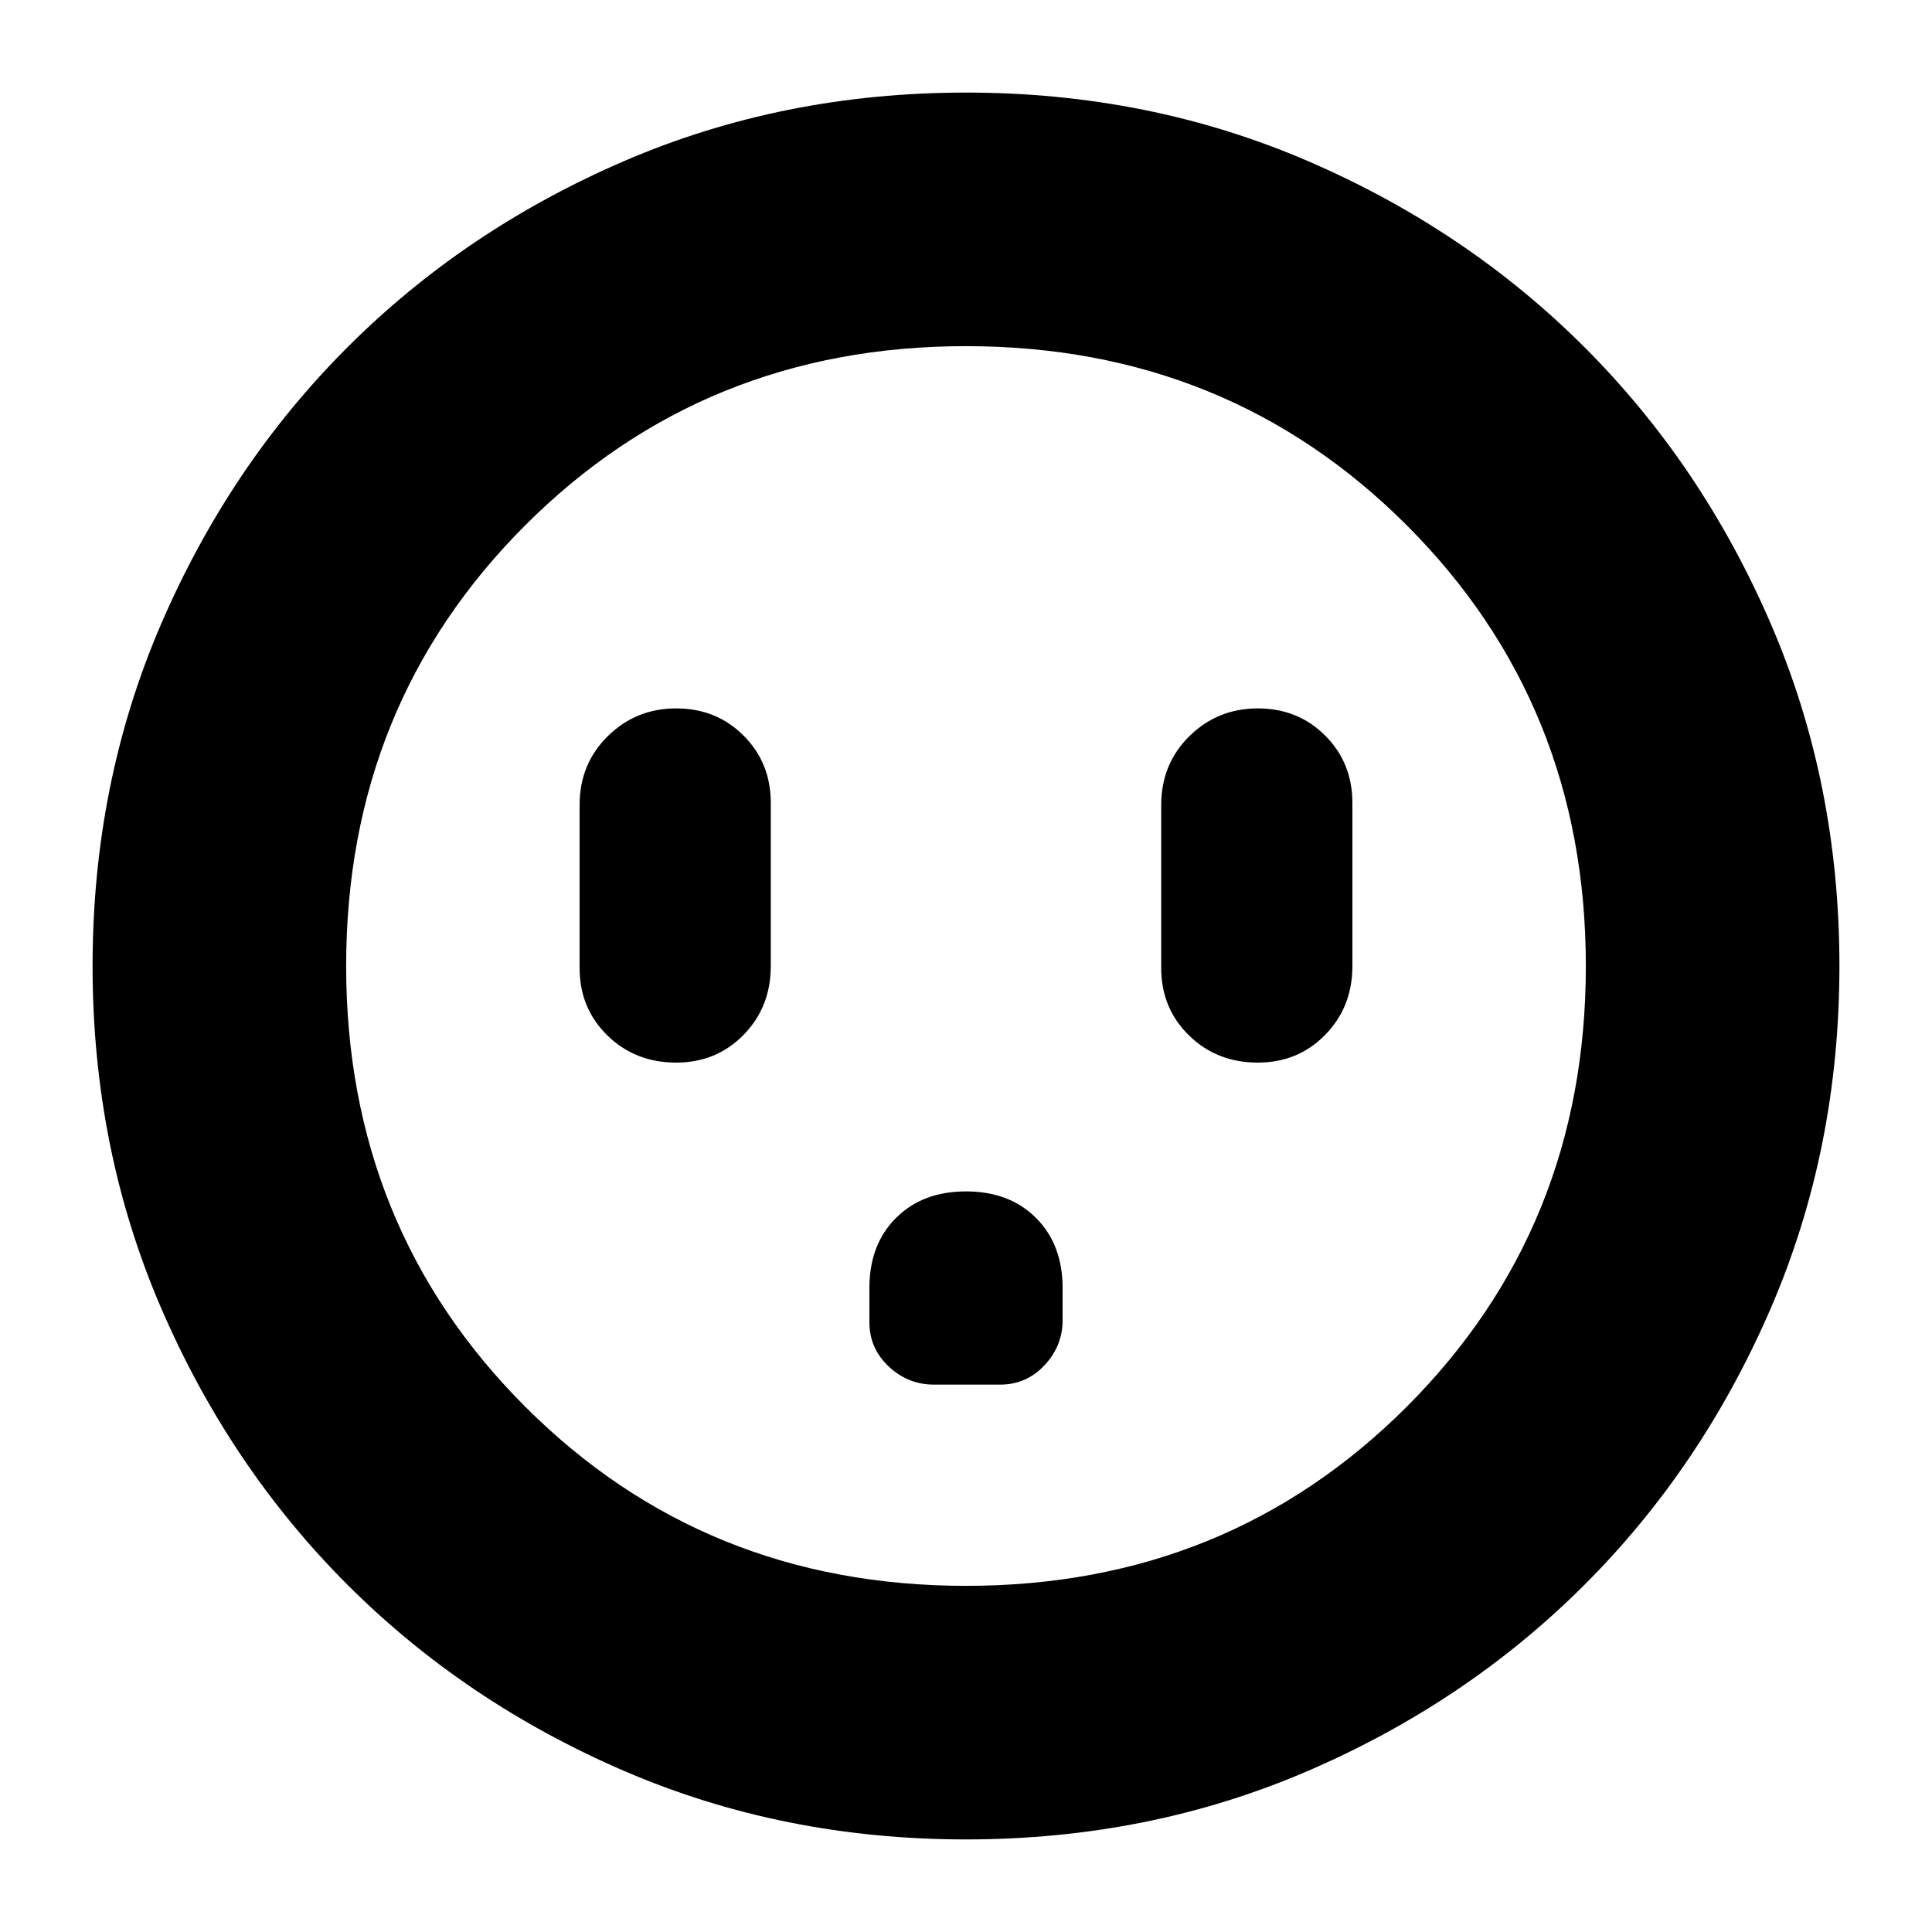 <svg xmlns="http://www.w3.org/2000/svg" height="24" viewBox="0 -960 960 960" width="24"><path d="M336-432q19.98 0 33.49-13.8Q383-459.6 383-480v-81q0-19.97-13.52-33.49Q355.96-608 335.98-608T302-594.2q-14 13.8-14 34.2v81q0 19.98 13.8 33.49Q315.6-432 336-432Zm144 64q-21.6 0-34.8 13.2Q432-341.6 432-320v17q0 13 9.6 22t22.4 9h33q13 0 22-9.6t9-22.4v-16q0-21.6-13.2-34.8Q501.6-368 480-368Zm145-64q19.97 0 33.49-13.8Q672-459.6 672-480v-81q0-19.97-13.52-33.49Q644.96-608 624.98-608T591-594.2q-14 13.8-14 34.2v81q0 19.98 13.8 33.49Q604.6-432 625-432ZM480-46q-91 0-169.99-34.08-78.98-34.09-137.41-92.52-58.43-58.43-92.52-137.41Q46-389 46-480q0-91 34.08-169.99 34.09-78.98 92.52-137.41 58.43-58.43 137.41-92.52Q389-914 480-914q91 0 169.99 34.08 78.98 34.09 137.41 92.52 58.43 58.43 92.52 137.41Q914-571 914-480q0 91-34.08 169.99-34.09 78.98-92.52 137.41-58.43 58.43-137.41 92.52Q571-46 480-46Zm0-126q130 0 219-89t89-219q0-130-89-219t-219-89q-130 0-219 89t-89 219q0 130 89 219t219 89Zm0-308Z"/></svg>